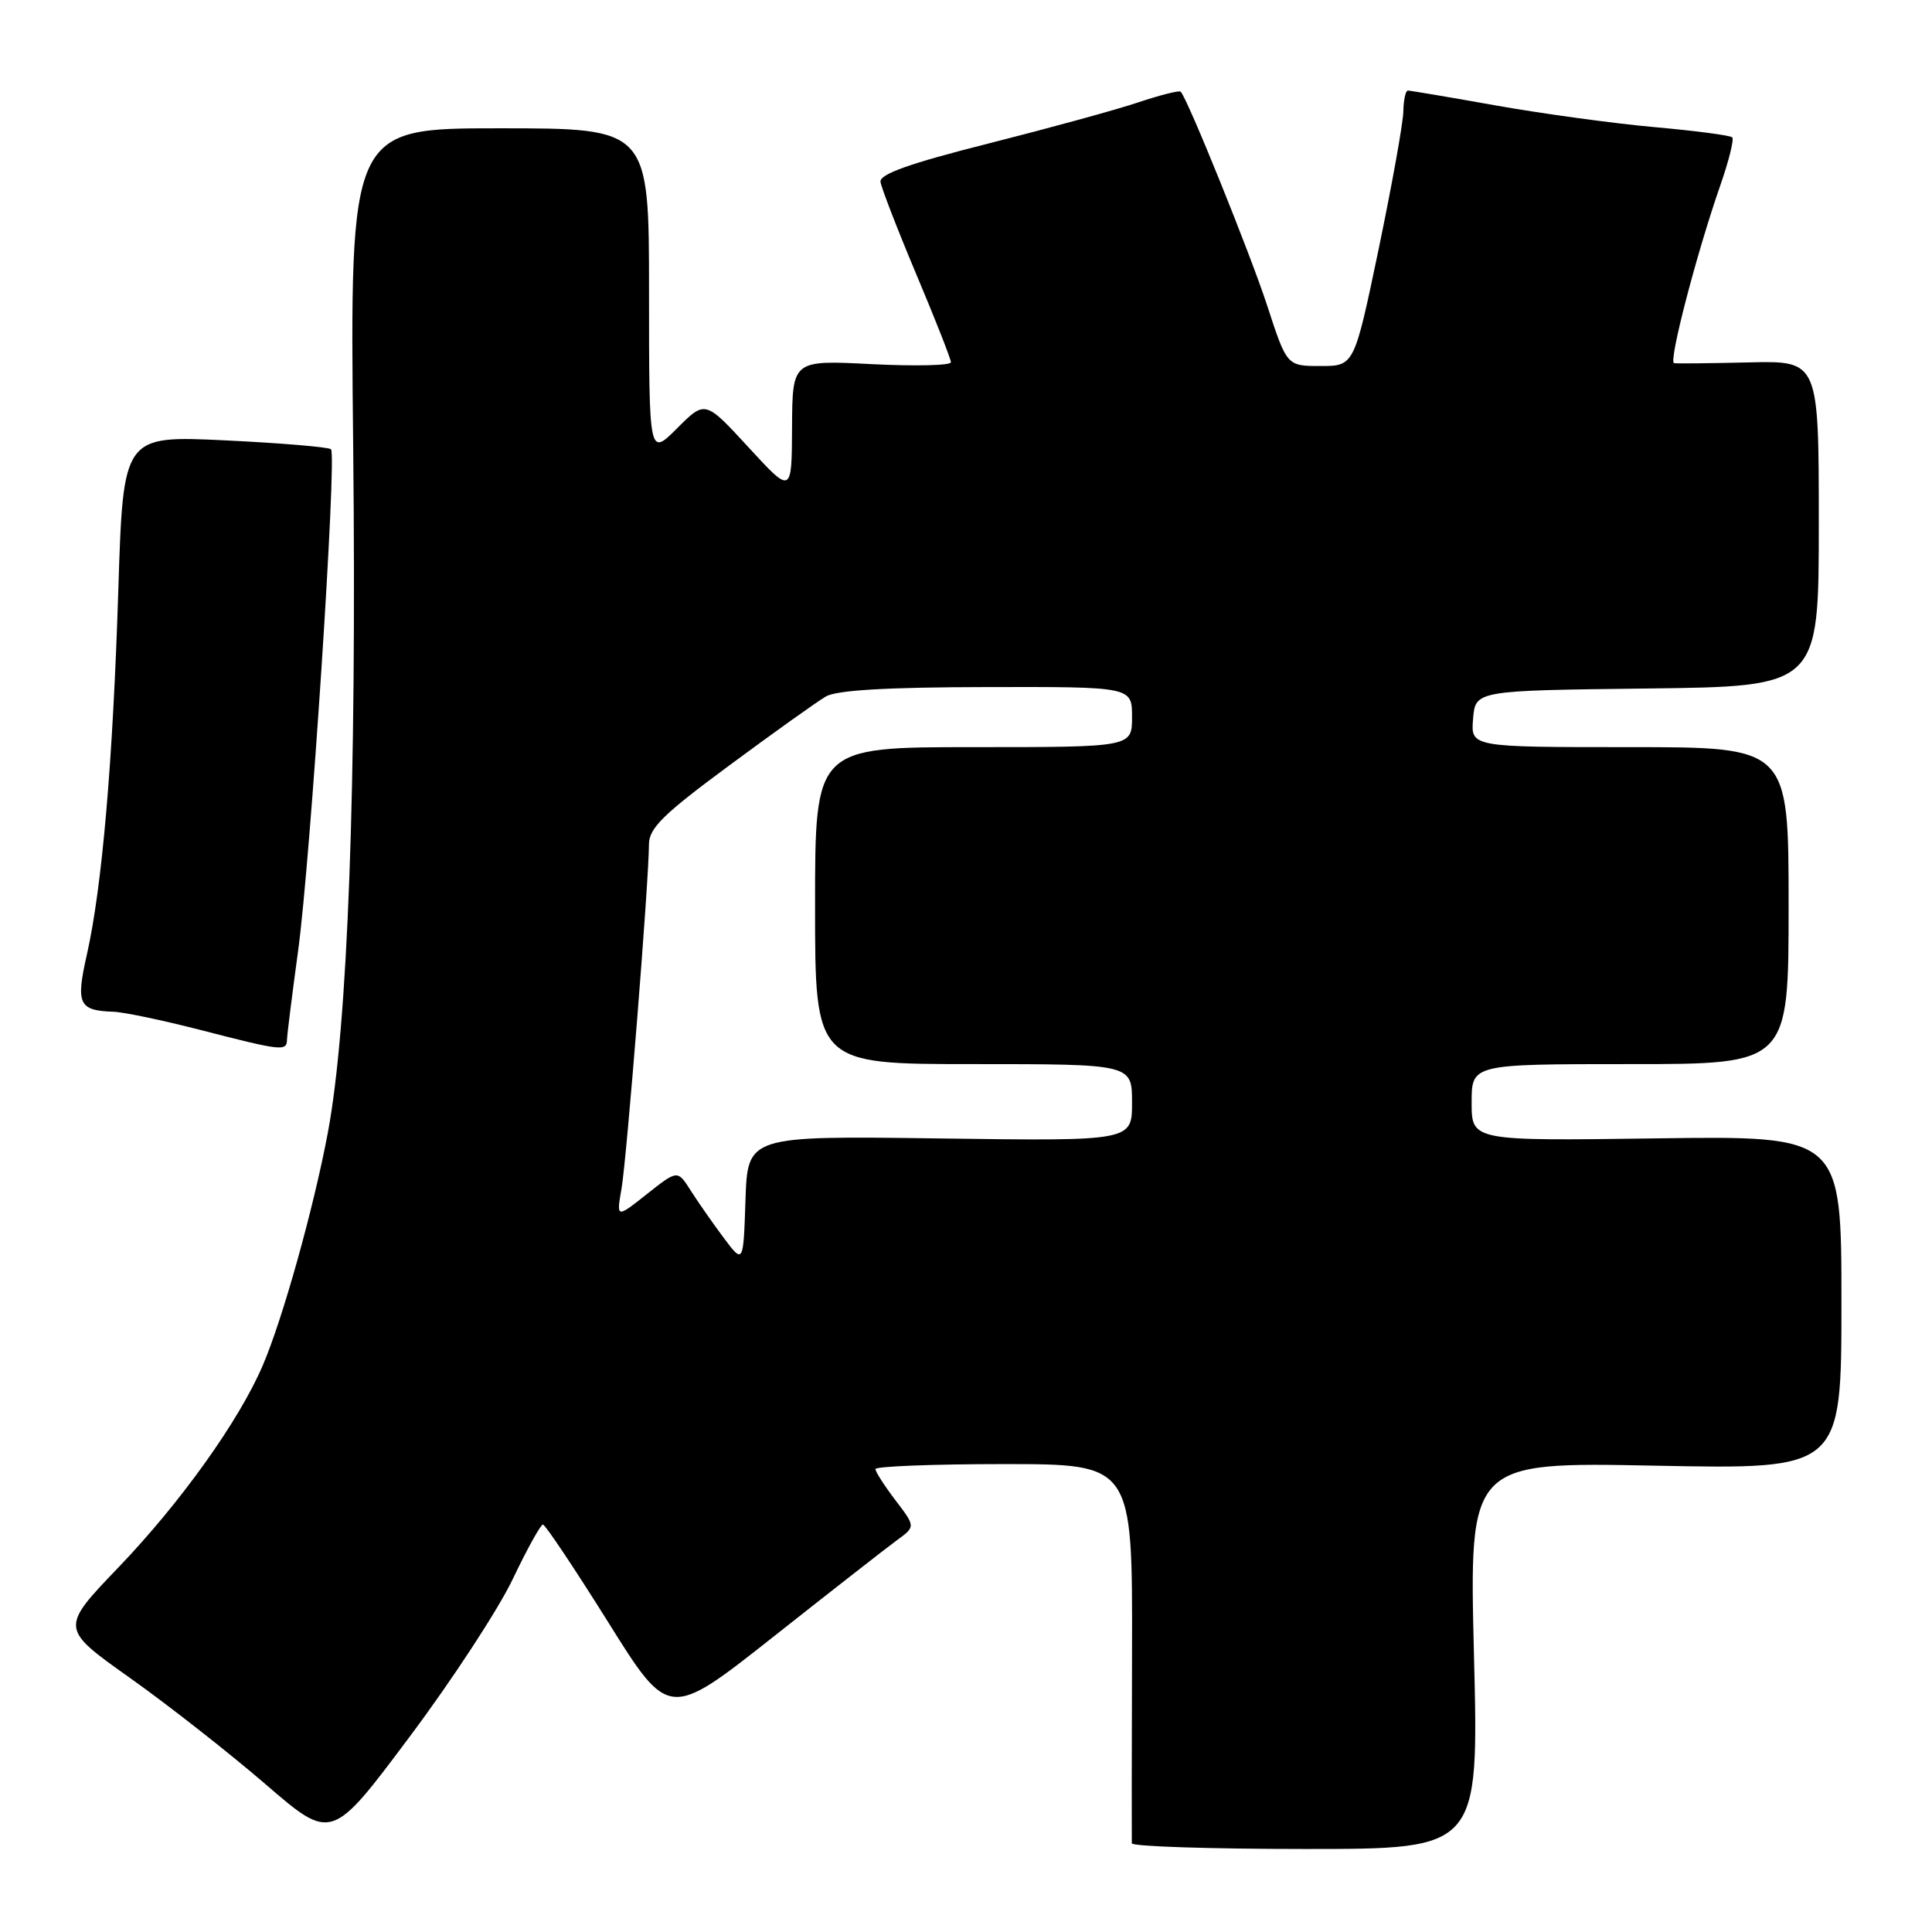 <?xml version="1.0" encoding="UTF-8" standalone="no"?>
<!DOCTYPE svg PUBLIC "-//W3C//DTD SVG 1.1//EN" "http://www.w3.org/Graphics/SVG/1.1/DTD/svg11.dtd" >
<svg xmlns="http://www.w3.org/2000/svg" xmlns:xlink="http://www.w3.org/1999/xlink" version="1.1" viewBox="0 0 256 256">
 <g >
 <path fill="currentColor"
d=" M 195.31 219.36 C 194.67 193.72 194.67 193.72 219.34 194.21 C 244.00 194.70 244.00 194.70 244.00 172.60 C 244.00 150.50 244.00 150.50 219.50 150.84 C 195.00 151.18 195.00 151.18 195.00 146.09 C 195.00 141.00 195.00 141.00 216.00 141.00 C 237.00 141.00 237.00 141.00 237.00 120.00 C 237.00 99.00 237.00 99.00 215.94 99.00 C 194.88 99.00 194.88 99.00 195.19 95.25 C 195.50 91.50 195.50 91.50 218.25 91.23 C 241.00 90.96 241.00 90.96 241.00 69.38 C 241.00 47.80 241.00 47.80 231.75 48.02 C 226.66 48.14 222.19 48.19 221.82 48.12 C 221.06 47.98 224.80 33.59 227.94 24.59 C 229.08 21.33 229.79 18.46 229.53 18.20 C 229.28 17.94 224.66 17.33 219.28 16.85 C 213.90 16.37 204.46 15.08 198.30 13.99 C 192.14 12.89 186.85 12.00 186.55 12.00 C 186.25 12.00 185.98 13.24 185.95 14.75 C 185.93 16.26 184.45 24.47 182.68 33.00 C 179.44 48.50 179.44 48.50 174.98 48.50 C 170.52 48.50 170.52 48.50 167.91 40.50 C 165.67 33.63 157.41 13.19 156.45 12.15 C 156.28 11.95 153.74 12.59 150.81 13.57 C 147.89 14.55 138.97 16.99 131.00 19.01 C 120.54 21.65 116.55 23.07 116.67 24.09 C 116.77 24.86 118.91 30.39 121.42 36.36 C 123.94 42.34 126.00 47.57 126.00 48.00 C 126.00 48.43 121.28 48.54 115.50 48.25 C 105.00 47.71 105.00 47.71 104.95 56.61 C 104.91 65.50 104.91 65.50 99.17 59.26 C 93.44 53.03 93.44 53.03 89.72 56.75 C 86.00 60.47 86.00 60.47 86.00 38.73 C 86.00 17.00 86.00 17.00 66.17 17.00 C 46.35 17.00 46.35 17.00 46.80 59.25 C 47.27 104.20 46.10 135.93 43.44 150.09 C 41.56 160.10 37.46 174.76 34.82 180.92 C 31.67 188.27 23.98 199.03 15.75 207.63 C 7.95 215.76 7.95 215.76 17.23 222.34 C 22.33 225.96 30.42 232.31 35.21 236.44 C 43.93 243.96 43.93 243.96 54.21 230.22 C 59.87 222.67 66.05 213.22 67.94 209.24 C 69.84 205.26 71.64 202.01 71.94 202.01 C 72.25 202.02 76.13 207.83 80.57 214.92 C 88.63 227.82 88.63 227.82 102.50 216.86 C 110.13 210.83 117.48 205.09 118.84 204.09 C 121.32 202.29 121.32 202.29 118.66 198.80 C 117.20 196.88 116.00 195.02 116.00 194.66 C 116.00 194.30 123.66 194.00 133.03 194.00 C 150.06 194.00 150.06 194.00 150.00 218.75 C 149.96 232.36 149.95 243.84 149.97 244.25 C 149.99 244.66 160.34 245.00 172.98 245.00 C 195.95 245.00 195.95 245.00 195.31 219.36 Z  M 38.03 137.75 C 38.05 137.06 38.71 131.78 39.50 126.00 C 41.14 114.01 44.66 60.33 43.86 59.53 C 43.57 59.24 37.26 58.71 29.83 58.35 C 16.33 57.71 16.33 57.71 15.68 78.10 C 14.96 100.94 13.53 117.55 11.51 126.49 C 10.03 133.04 10.43 133.90 15.00 134.06 C 16.38 134.10 21.55 135.19 26.50 136.46 C 37.40 139.27 37.99 139.33 38.03 137.75 Z  M 95.88 164.00 C 94.44 162.07 92.48 159.26 91.52 157.75 C 89.78 155.01 89.78 155.01 85.72 158.22 C 81.67 161.43 81.67 161.43 82.36 157.47 C 83.05 153.47 85.98 116.75 85.99 111.89 C 86.00 109.73 87.86 107.90 96.68 101.39 C 102.55 97.05 108.29 92.95 109.43 92.29 C 110.85 91.45 117.51 91.06 130.75 91.04 C 150.00 91.00 150.00 91.00 150.00 95.00 C 150.00 99.00 150.00 99.00 129.00 99.00 C 108.00 99.00 108.00 99.00 108.00 120.00 C 108.00 141.00 108.00 141.00 129.00 141.00 C 150.00 141.00 150.00 141.00 150.00 146.10 C 150.00 151.20 150.00 151.20 124.53 150.85 C 99.07 150.50 99.07 150.50 98.78 159.00 C 98.50 167.50 98.50 167.50 95.88 164.00 Z "/>
</g>
</svg>